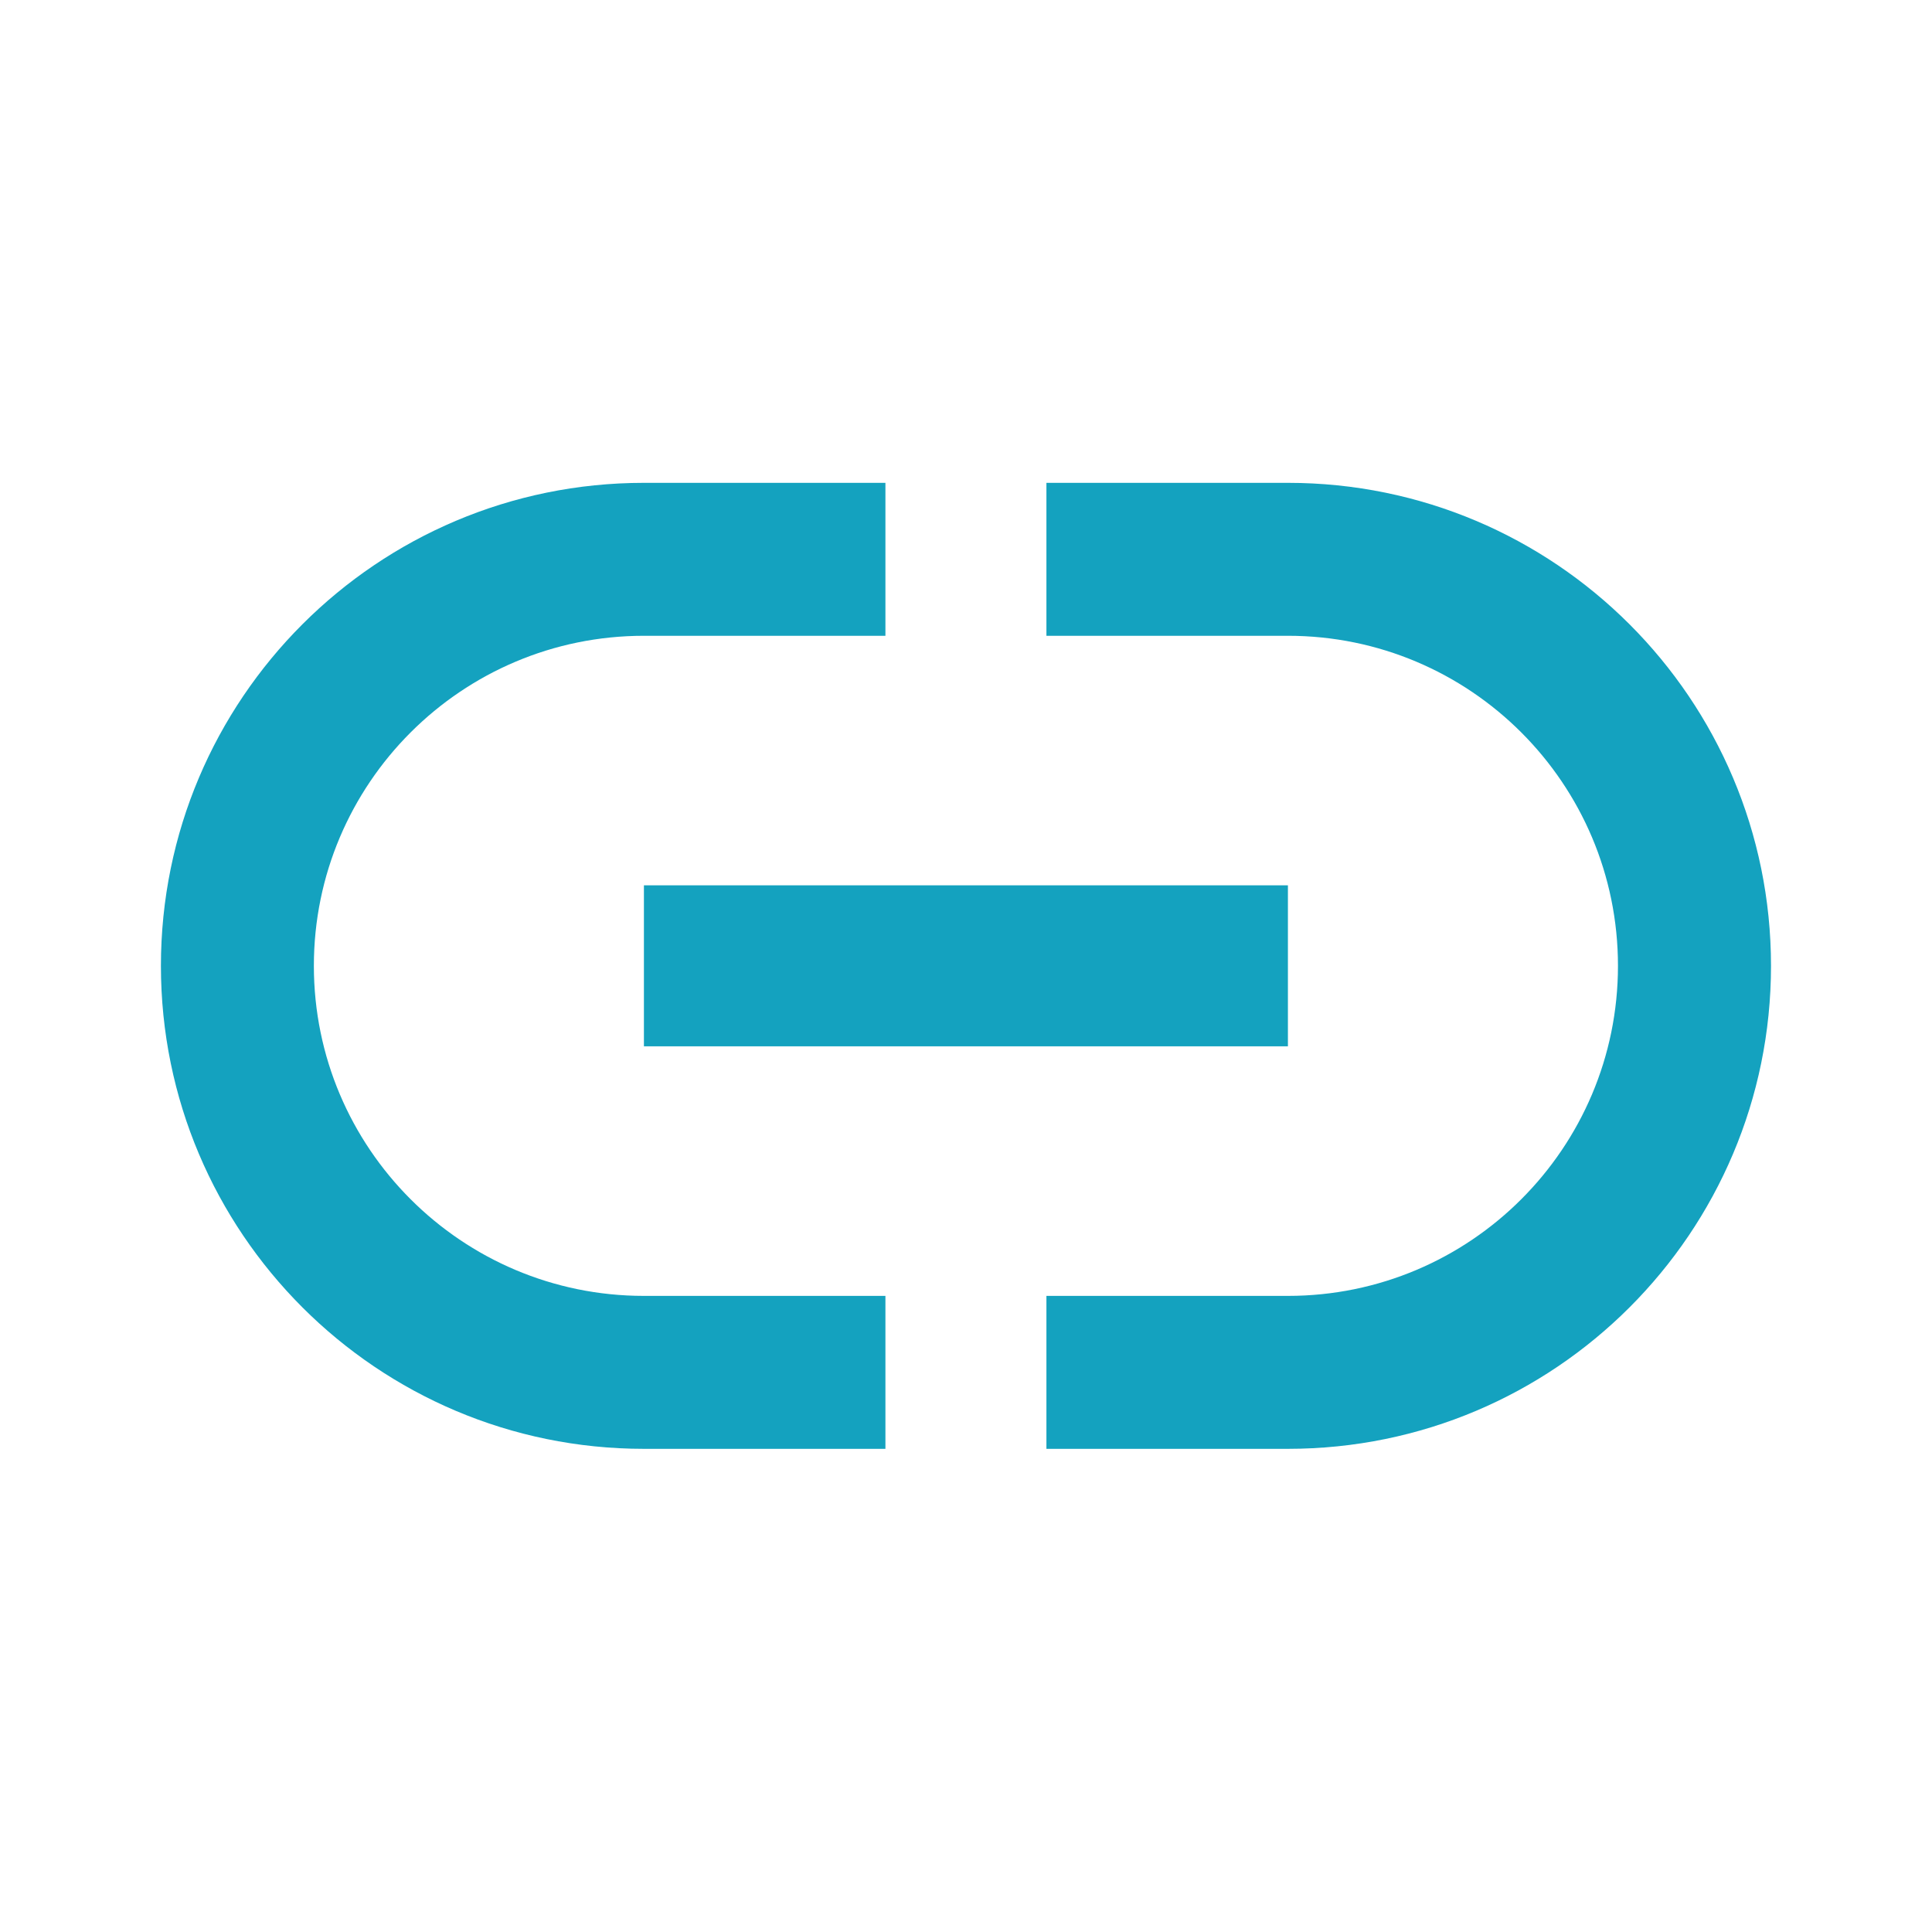 <?xml version="1.0" encoding="utf-8"?>
<!DOCTYPE svg PUBLIC "-//W3C//DTD SVG 1.1//EN" "http://www.w3.org/Graphics/SVG/1.1/DTD/svg11.dtd">
<svg xmlns="http://www.w3.org/2000/svg" xmlns:xlink="http://www.w3.org/1999/xlink" version="1.1" baseProfile="full" width="24" height="24" viewBox="0 0 24.00 24.00" enable-background="new 0 0 24.00 24.00" xml:space="preserve">
	<path fill="#14A2BF" fill-opacity="1" stroke-width="0.2" stroke-linejoin="round" d="M 15.999,5.998L 12.999,5.998L 12.999,7.898L 15.999,7.898C 18.264,7.898 20.099,9.734 20.099,11.998C 20.099,14.262 18.264,16.098 15.999,16.098L 12.999,16.098L 12.999,17.998L 15.999,17.998C 19.314,17.998 22,15.312 22,11.998C 22,8.684 19.314,5.998 15.999,5.998 Z M 3.899,11.998C 3.899,9.734 5.736,7.898 7.999,7.898L 10.999,7.898L 10.999,5.998L 7.999,5.998C 4.686,5.998 1.999,8.684 1.999,11.998C 1.999,15.312 4.686,17.998 7.999,17.998L 10.999,17.998L 10.999,16.098L 7.999,16.098C 5.736,16.098 3.899,14.262 3.899,11.998 Z M 7.999,12.998L 15.999,12.998L 15.999,10.998L 7.999,10.998L 7.999,12.998 Z "/>
</svg>
